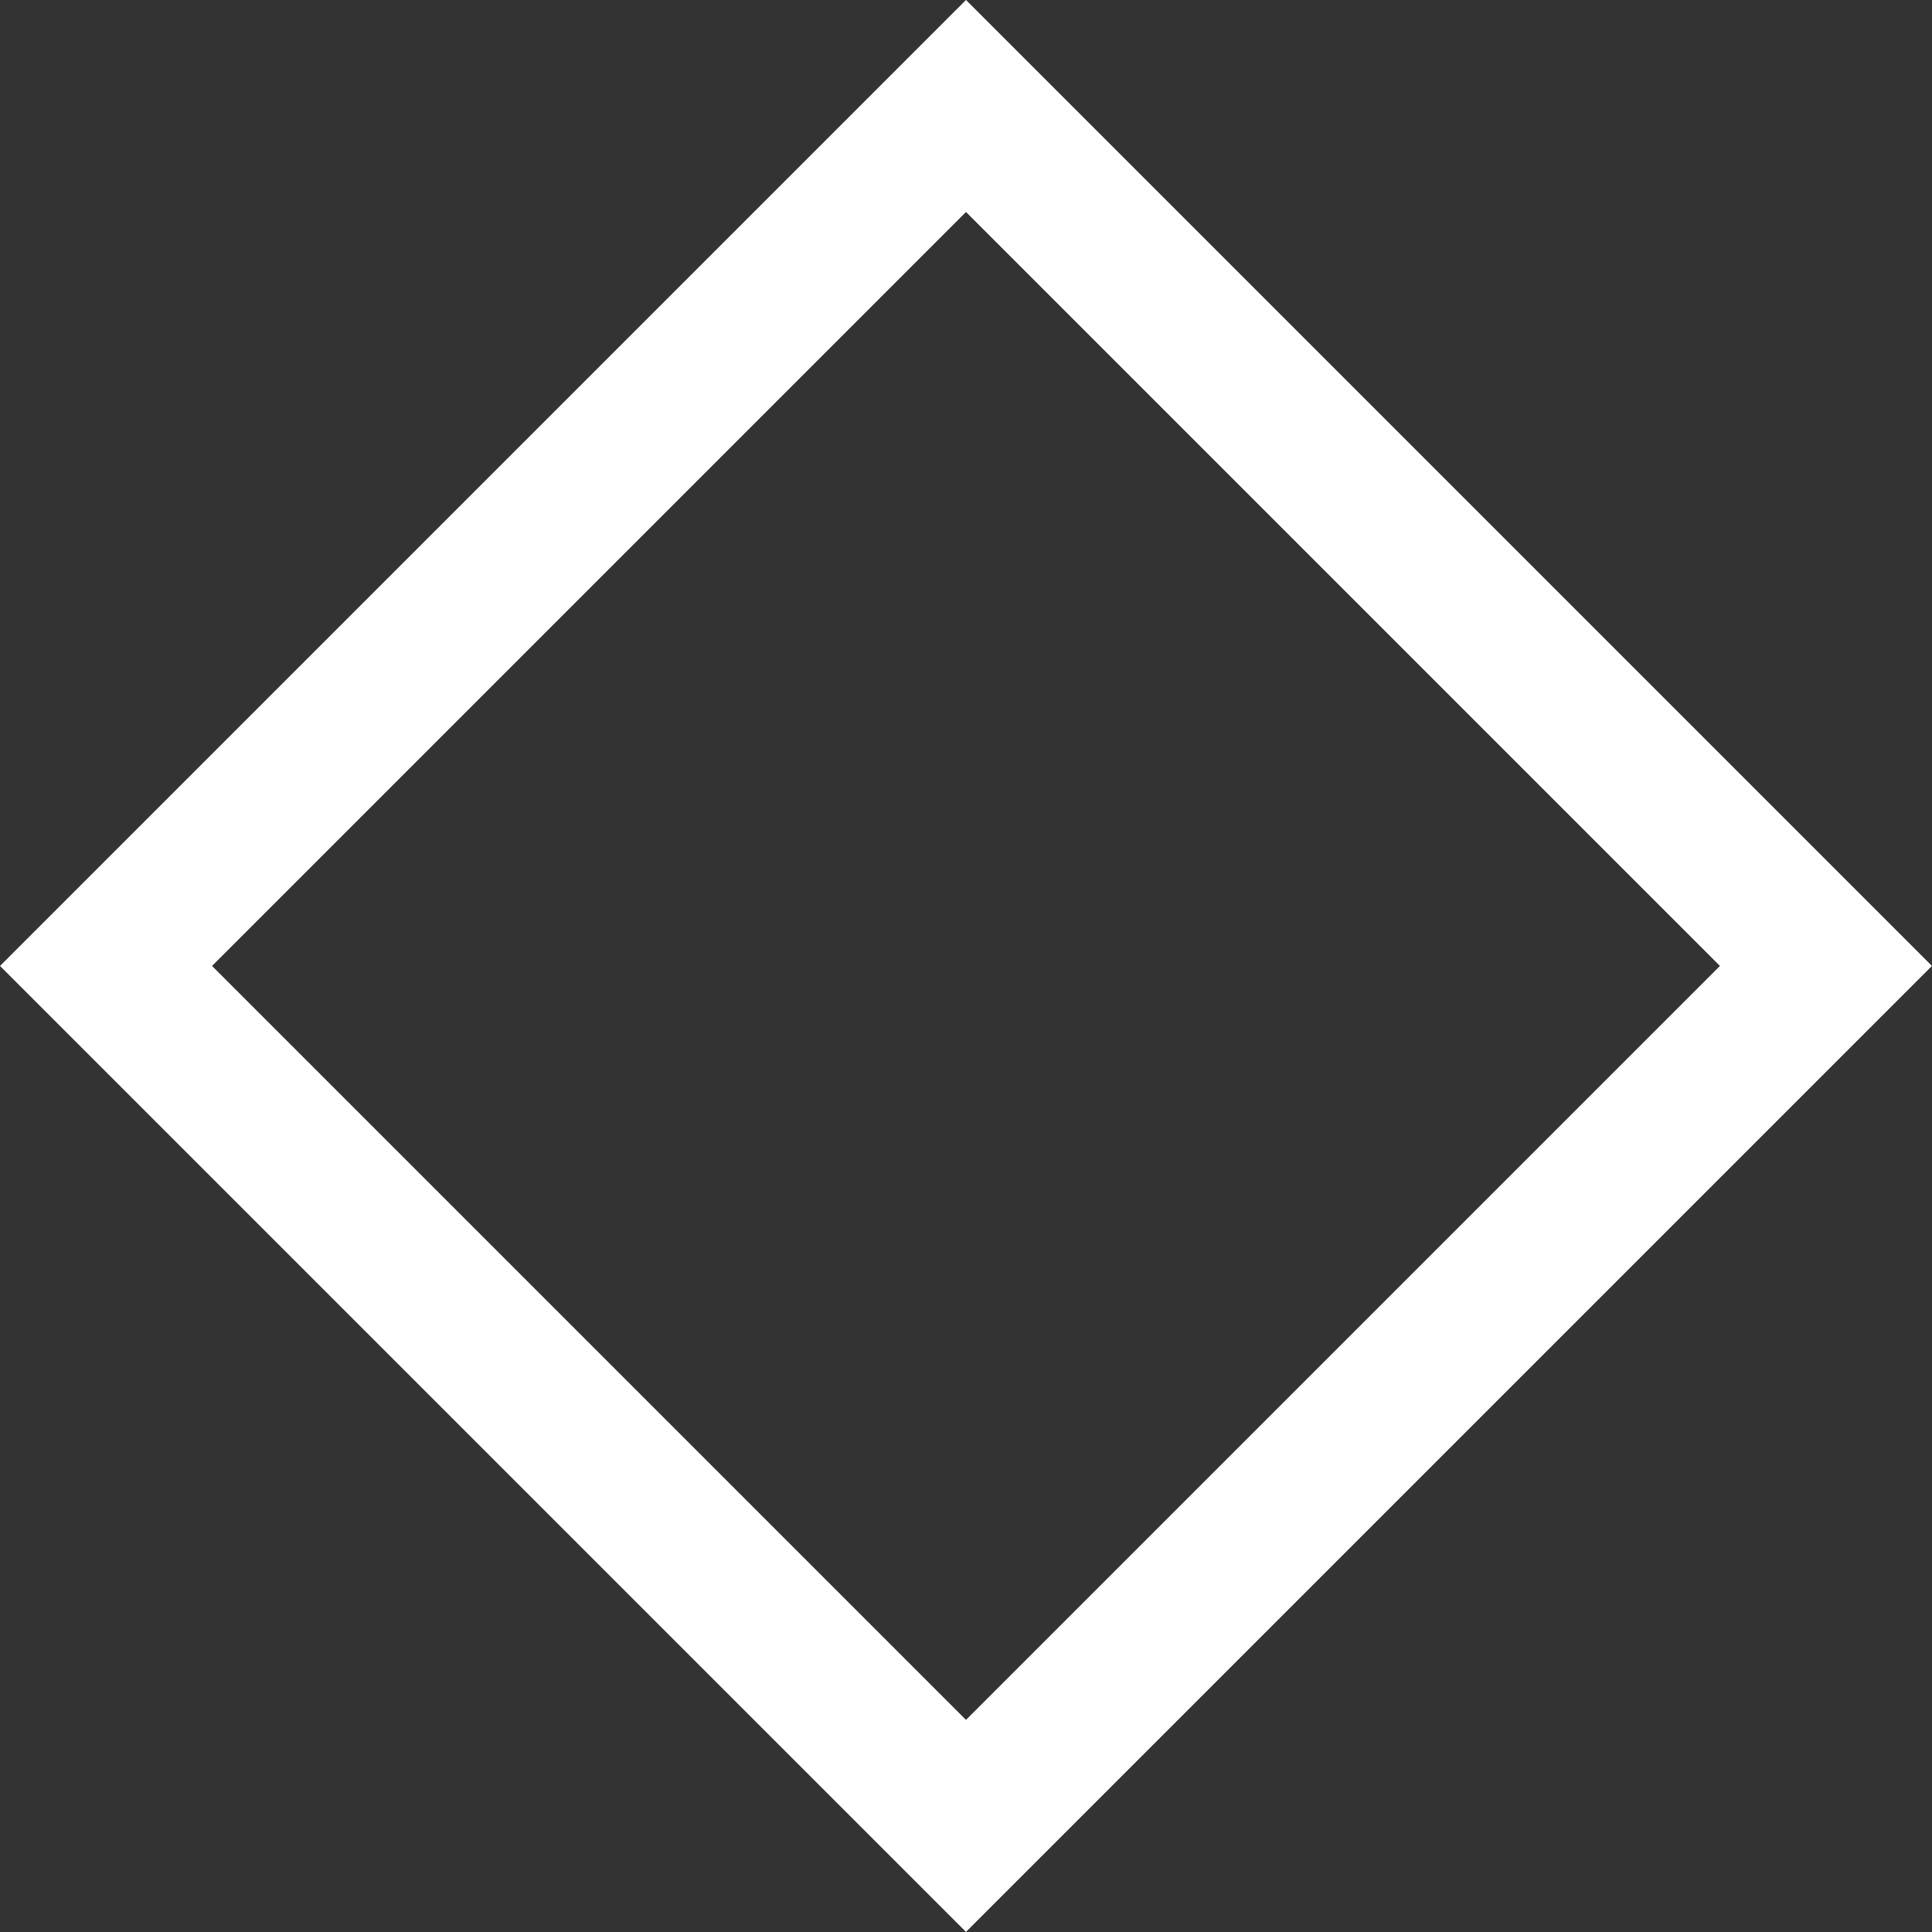 <svg xmlns="http://www.w3.org/2000/svg" viewBox="0 0 154.65 154.65"><rect x="0" y="0" width="154.65" height="154.65" fill="#333333" stroke="none"/><defs><style>.cls-1{fill:none;stroke:#fff;stroke-miterlimit:10;stroke-width:12px;}</style></defs><title>Forgetful Frog</title><g id="sparkle"><rect class="cls-1" x="28.65" y="28.65" width="97.35" height="97.35" transform="translate(-32.03 77.32) rotate(-45)"/></g></svg>